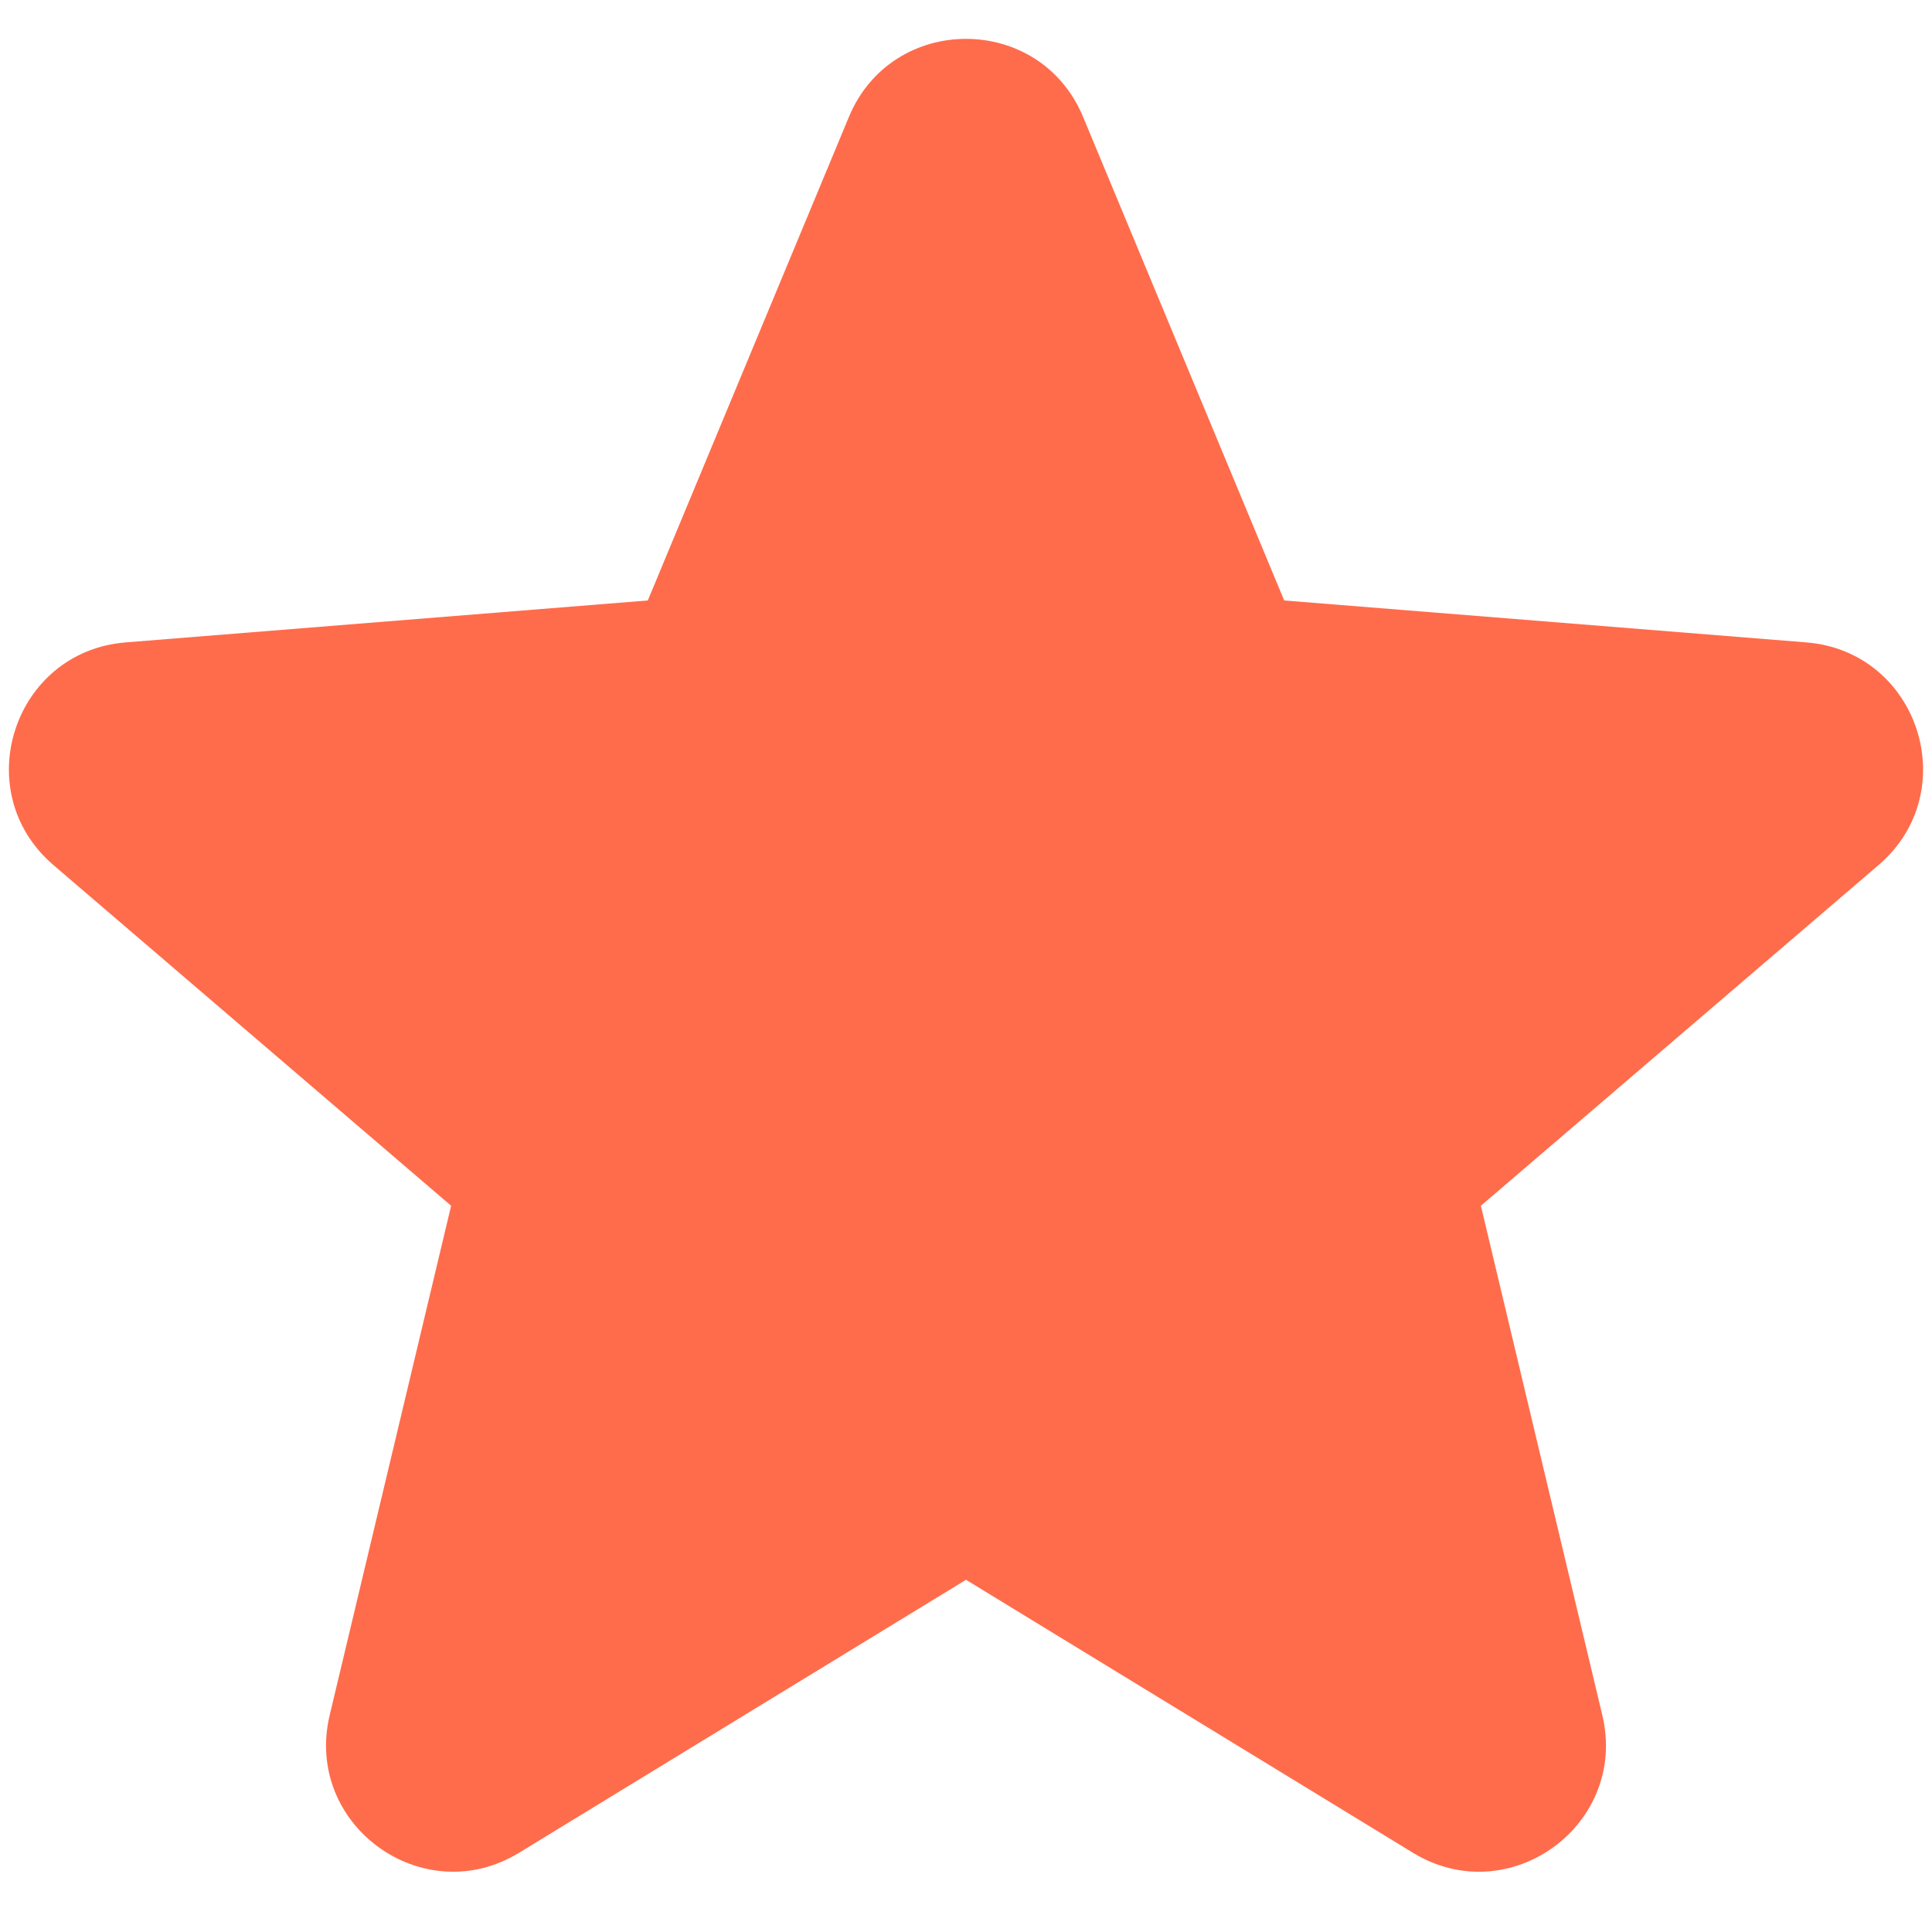 <svg width="20" height="20" viewBox="0 0 20 20" fill="none" xmlns="http://www.w3.org/2000/svg">
<path fill-rule="evenodd" clip-rule="evenodd" d="M8.788 1.21C9.236 0.133 10.764 0.133 11.212 1.21L13.294 6.216L18.698 6.65C19.862 6.743 20.334 8.195 19.447 8.955L15.33 12.482L16.587 17.755C16.858 18.891 15.623 19.788 14.627 19.18L10 16.354L5.373 19.18C4.377 19.788 3.142 18.89 3.413 17.755L4.67 12.482L0.553 8.955C-0.334 8.195 0.138 6.743 1.302 6.65L6.706 6.216L8.788 1.21Z" fill="#FF6C4B"/>
</svg>

